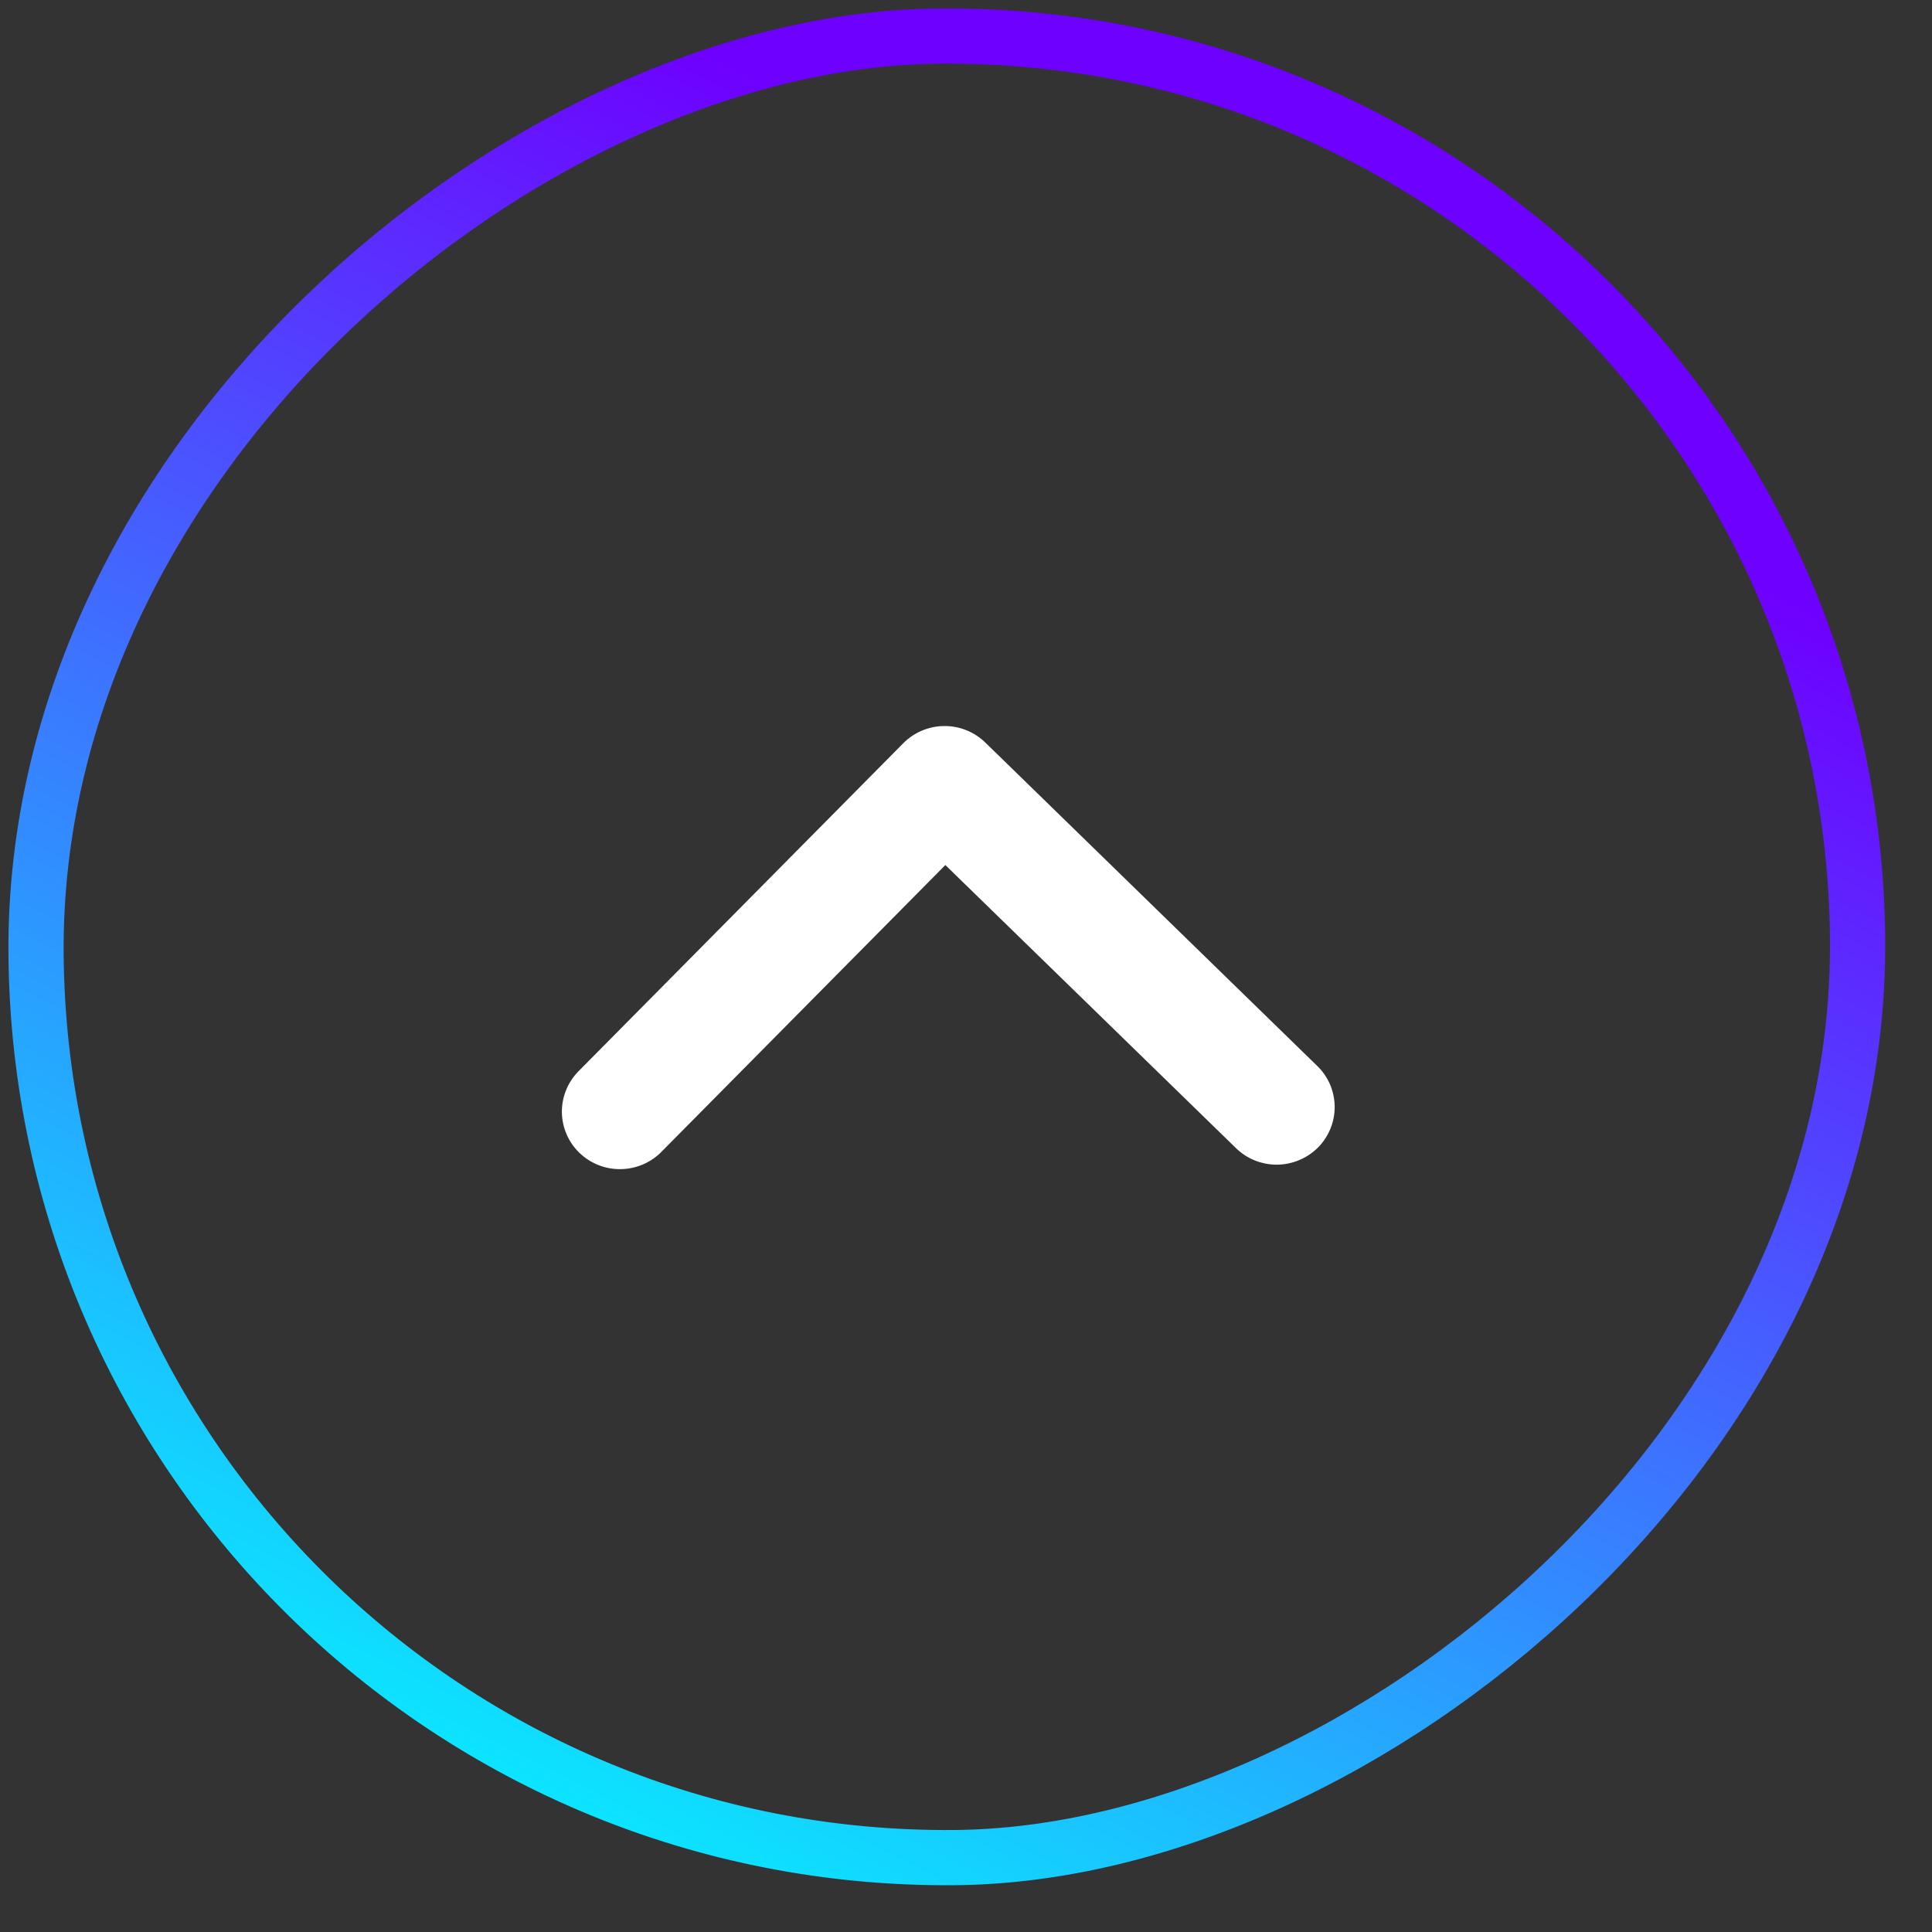 <svg width="35" height="35" viewBox="0 0 35 35" fill="none" xmlns="http://www.w3.org/2000/svg">
<rect x="0" y="0" width="35" height="35" fill="#333333" stroke="none"/>
<rect x="0.802" y="33.801" width="33" height="33" rx="16.5" transform="rotate(-90.517 0.802 33.801)" stroke="url(#paint0_linear_74_56)"/>
<path fill-rule="evenodd" clip-rule="evenodd" d="M16.363 13.465C16.558 13.268 16.825 13.155 17.104 13.153C17.382 13.15 17.651 13.258 17.85 13.452L23.851 19.299C23.953 19.394 24.034 19.509 24.09 19.635C24.146 19.762 24.176 19.899 24.179 20.037C24.181 20.176 24.156 20.313 24.104 20.442C24.052 20.571 23.976 20.688 23.878 20.787C23.78 20.885 23.663 20.964 23.534 21.017C23.406 21.071 23.267 21.099 23.128 21.099C22.988 21.099 22.85 21.071 22.721 21.018C22.592 20.964 22.476 20.886 22.378 20.787L17.126 15.671L11.968 20.881C11.771 21.073 11.507 21.18 11.231 21.18C10.955 21.181 10.691 21.073 10.494 20.882C10.297 20.69 10.184 20.429 10.179 20.156C10.175 19.882 10.278 19.618 10.468 19.419L16.363 13.465Z" fill="white"/>
<defs>
<linearGradient id="paint0_linear_74_56" x1="2.522" y1="34.305" x2="39.724" y2="53.554" gradientUnits="userSpaceOnUse">
<stop stop-color="#00FFFF"/>
<stop offset="0.787" stop-color="#6E00FF"/>
</linearGradient>
</defs>
</svg>

